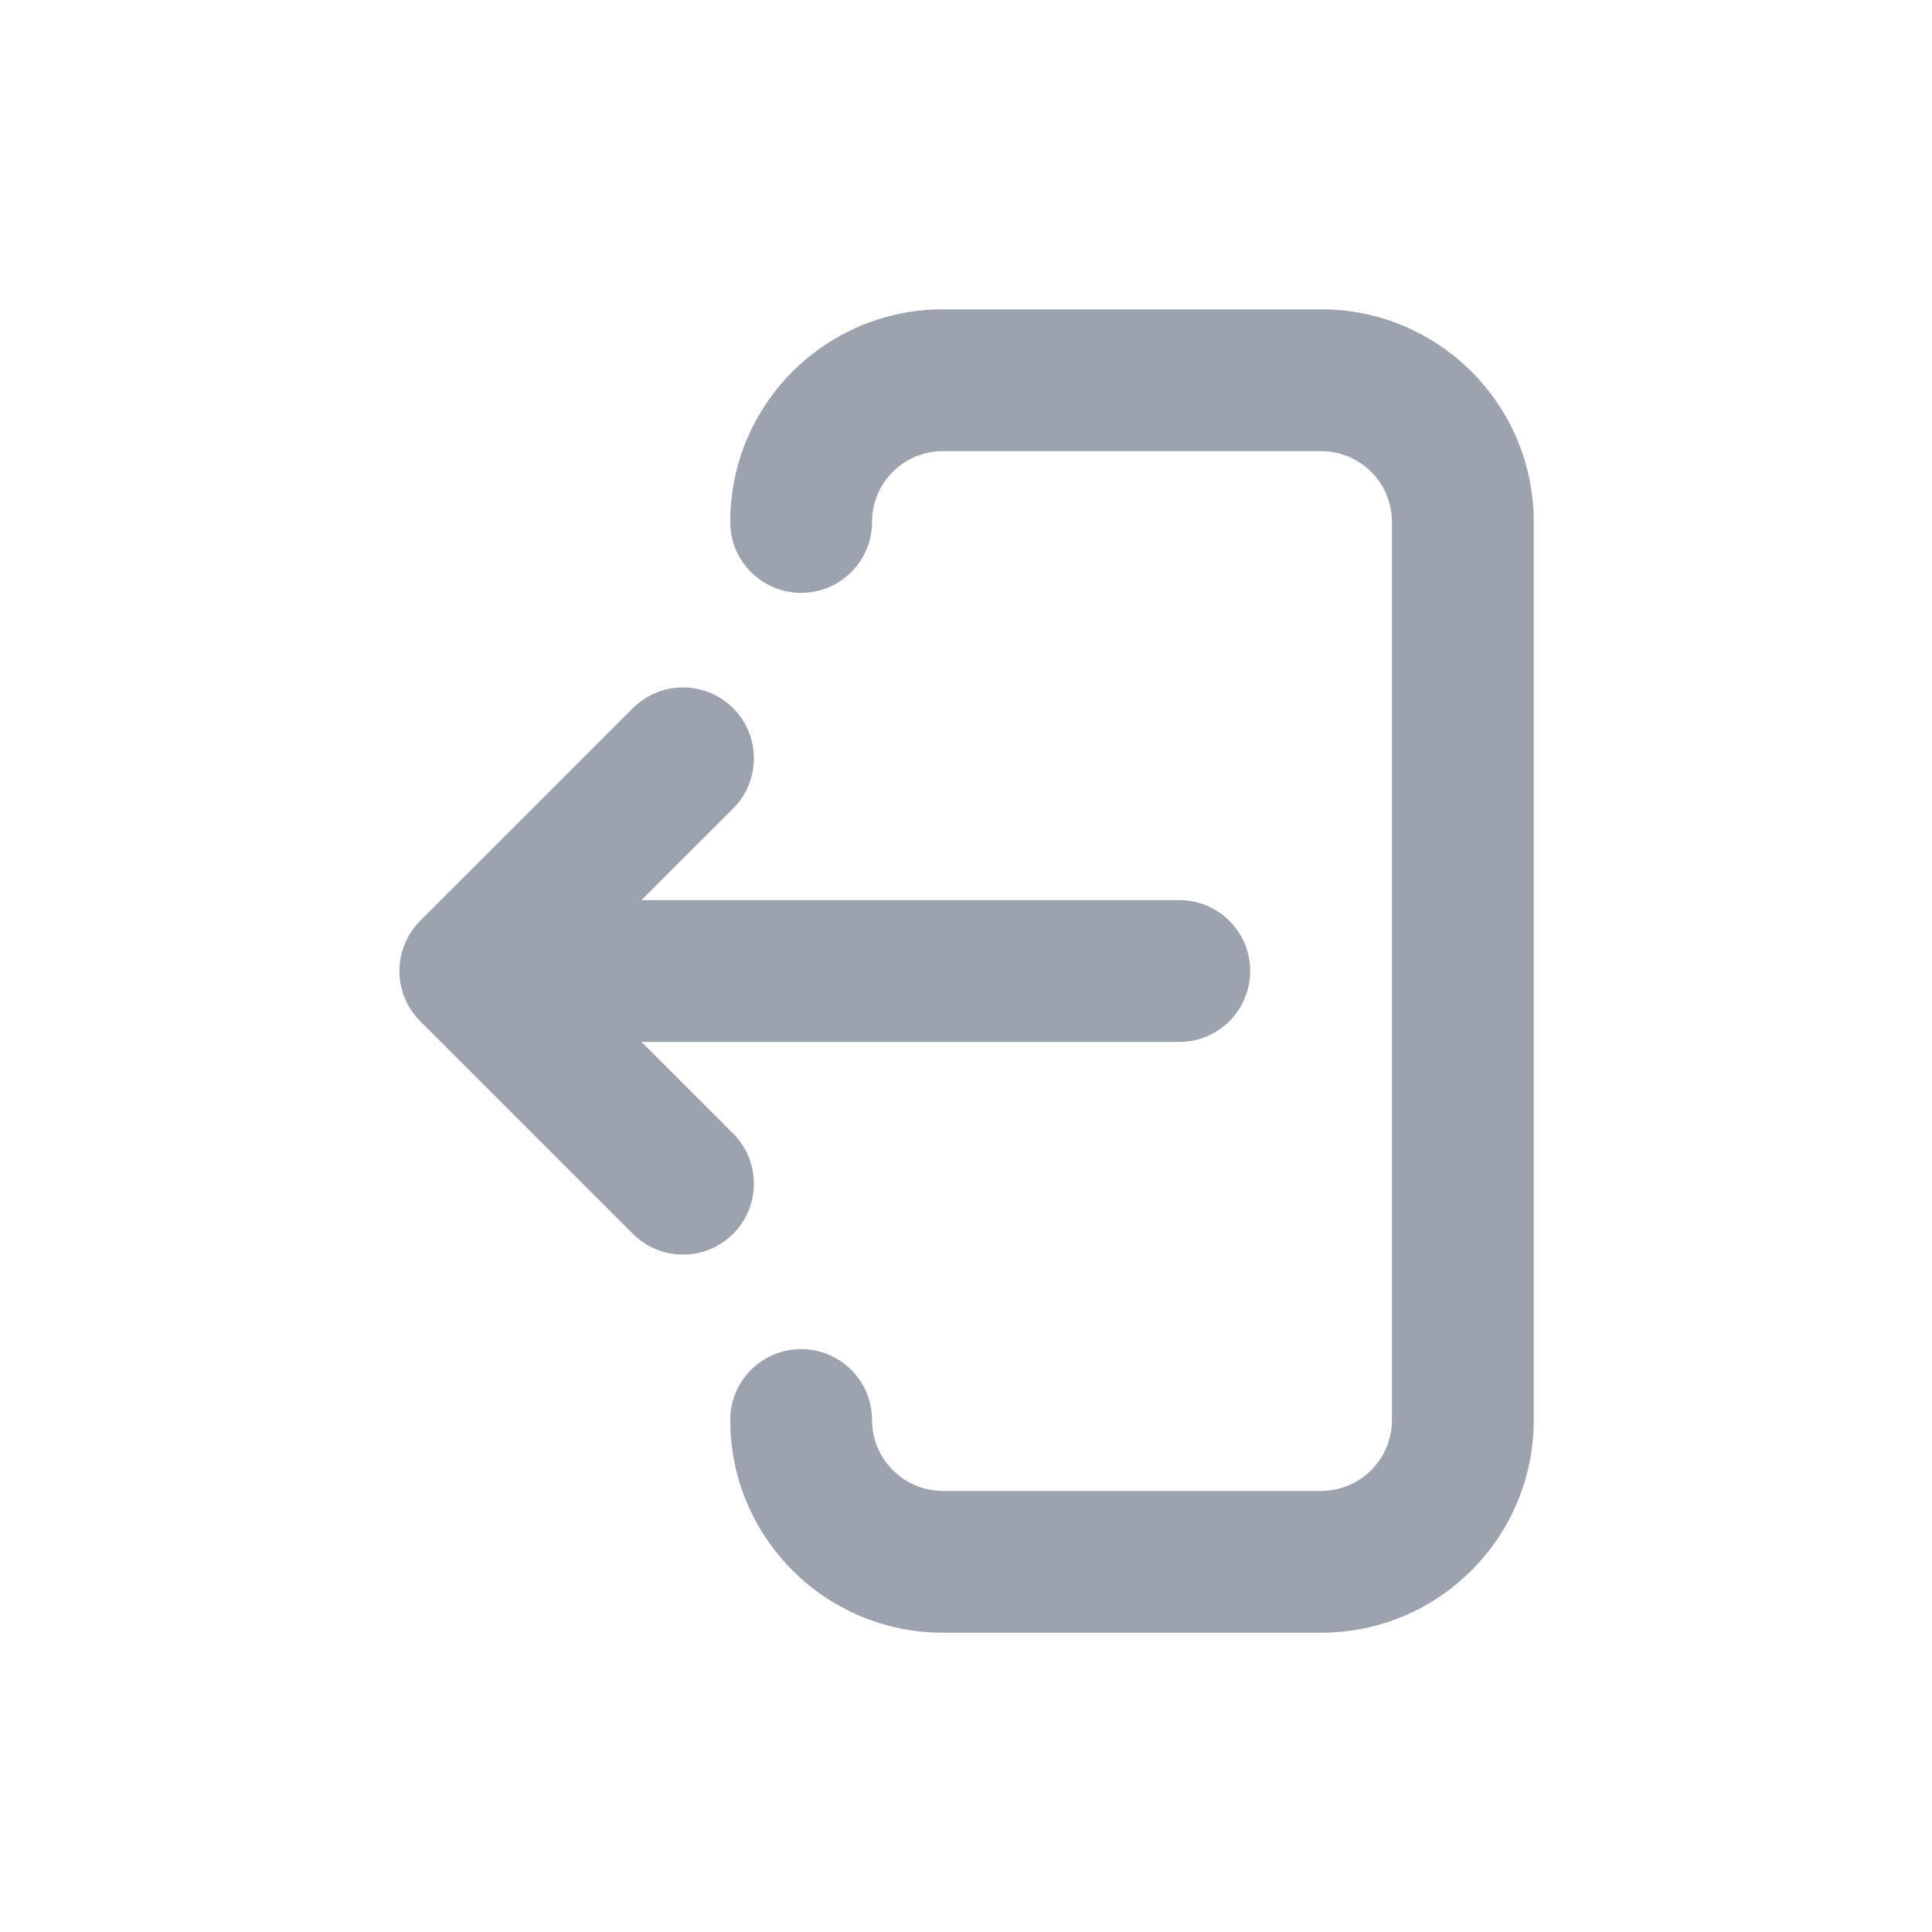 <svg width="30" height="30" viewBox="0 0 30 30" fill="none" xmlns="http://www.w3.org/2000/svg">
<path d="M14.642 4.803C12.818 4.803 11.339 6.281 11.339 8.105C11.339 8.713 11.832 9.206 12.44 9.206C13.048 9.206 13.541 8.713 13.541 8.105C13.541 7.497 14.034 7.005 14.642 7.005H20.513C21.122 7.005 21.614 7.497 21.614 8.105V22.05C21.614 22.658 21.122 23.151 20.513 23.151H14.642C14.034 23.151 13.541 22.658 13.541 22.05C13.541 21.442 13.048 20.949 12.44 20.949C11.832 20.949 11.339 21.442 11.339 22.05C11.339 23.874 12.818 25.353 14.642 25.353H20.513C22.337 25.353 23.816 23.874 23.816 22.05V8.105C23.816 6.281 22.337 4.803 20.513 4.803H14.642Z" fill="#9CA3AF"/>
<path d="M18.312 16.179C18.92 16.179 19.413 15.686 19.413 15.078C19.413 14.47 18.92 13.977 18.312 13.977H9.96L11.384 12.554C11.814 12.124 11.814 11.427 11.384 10.997C10.954 10.567 10.257 10.567 9.827 10.997L6.524 14.299C6.318 14.506 6.202 14.786 6.202 15.078C6.202 15.37 6.318 15.65 6.524 15.856L9.827 19.159C10.257 19.589 10.954 19.589 11.384 19.159C11.814 18.729 11.814 18.032 11.384 17.602L9.96 16.179H18.312Z" fill="#9CA3AF"/>
</svg>
